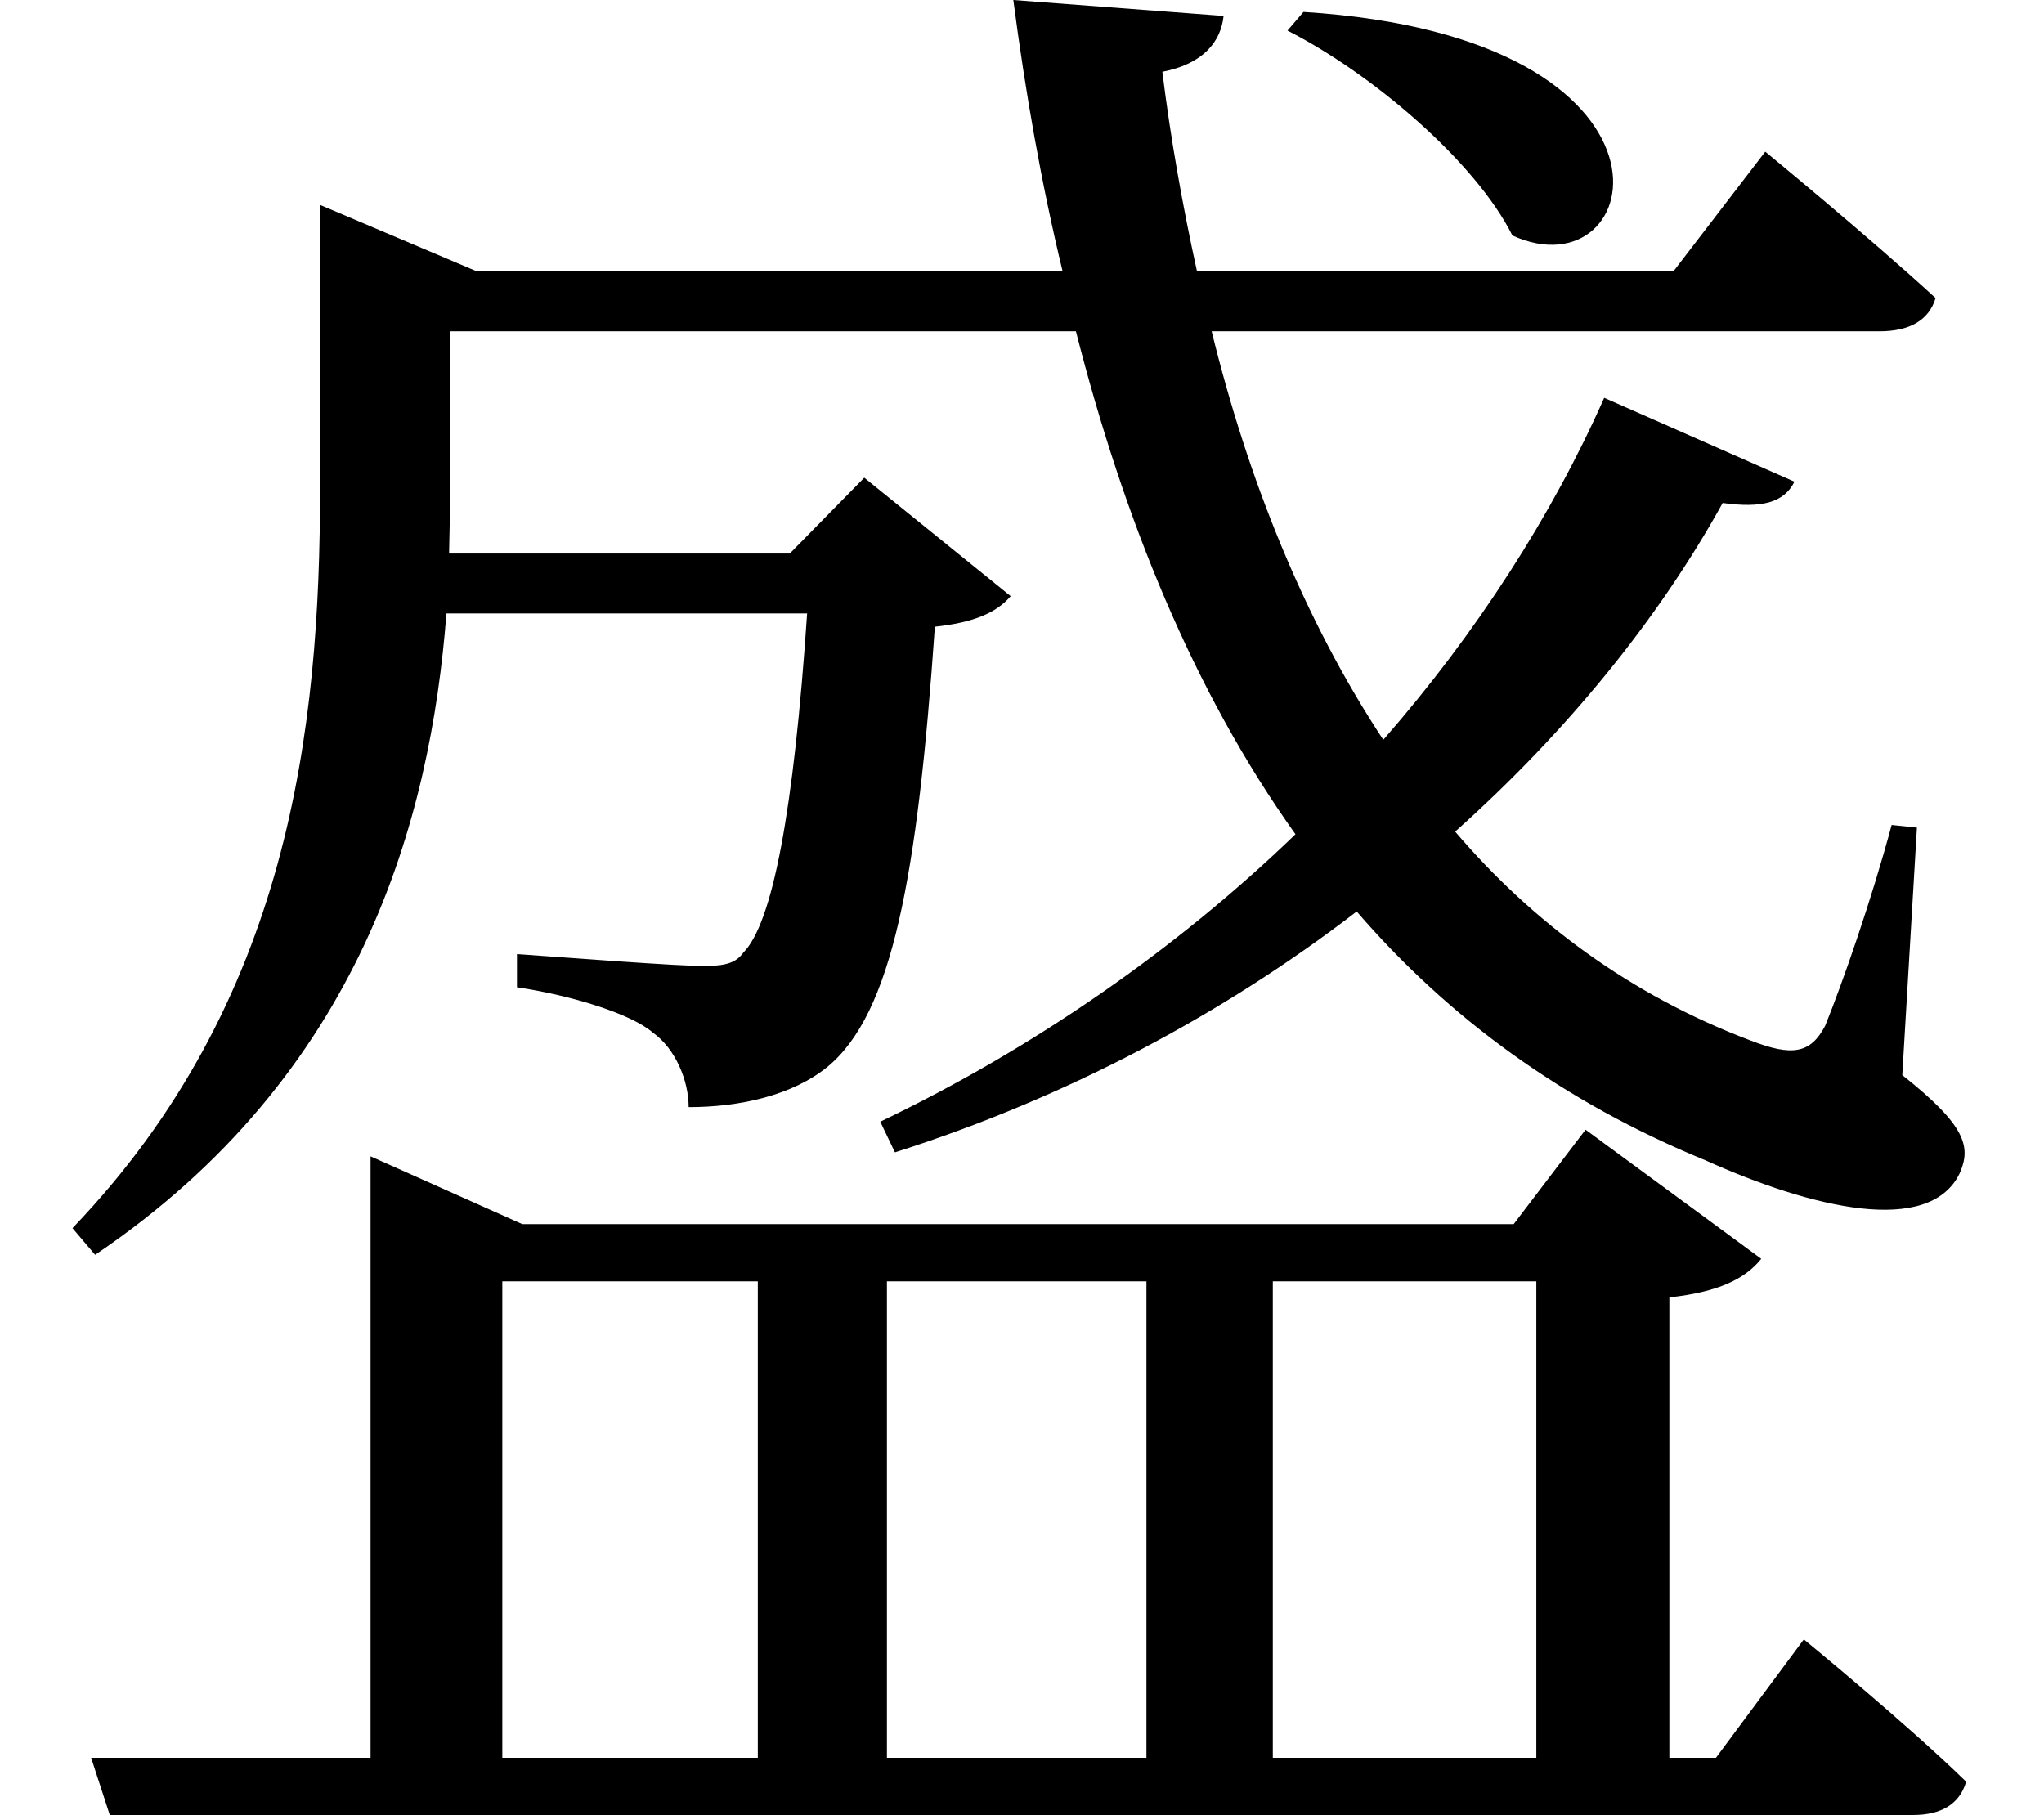 <svg height="21.312" viewBox="0 0 24 21.312" width="24" xmlns="http://www.w3.org/2000/svg">
<path d="M15.266,19.922 L15.078,19.703 C16.062,19.203 17.281,18.172 17.719,17.297 C19.297,16.578 19.984,19.625 15.266,19.922 Z M8.859,-0.578 L5.859,-0.578 L5.859,5.016 L8.859,5.016 Z M10.375,-0.578 L10.375,5.016 L13.422,5.016 L13.422,-0.578 Z M14.906,-0.578 L14.906,5.016 L18,5.016 L18,-0.578 Z M4.312,5.688 L4.312,-0.578 L1.031,-0.578 L1.25,-1.25 L22.422,-1.25 C22.75,-1.25 22.969,-1.125 23.047,-0.859 C22.344,-0.172 21.141,0.812 21.141,0.812 L20.109,-0.578 L19.562,-0.578 L19.562,4.828 C20.141,4.891 20.453,5.047 20.641,5.281 L18.578,6.797 L17.734,5.688 L6.094,5.688 L4.312,6.484 Z M18.797,15.391 C18.188,14.016 17.297,12.625 16.203,11.375 C15.266,12.797 14.609,14.453 14.188,16.172 L22.031,16.172 C22.375,16.172 22.609,16.297 22.688,16.562 C21.906,17.281 20.688,18.281 20.688,18.281 L19.609,16.875 L14.016,16.875 C13.844,17.656 13.703,18.453 13.609,19.219 C14.094,19.312 14.297,19.578 14.328,19.875 L11.859,20.062 C12,18.984 12.188,17.906 12.438,16.875 L5.562,16.875 L3.719,17.656 L3.719,14.328 C3.719,11.5 3.359,8.297 0.812,5.641 L1.078,5.328 C4.203,7.438 5.016,10.438 5.203,12.859 L9.438,12.859 C9.281,10.531 9.031,9.219 8.688,8.875 C8.609,8.766 8.5,8.719 8.234,8.719 C7.891,8.719 6.703,8.812 6.031,8.859 L6.031,8.469 C6.672,8.375 7.375,8.156 7.625,7.938 C7.891,7.75 8.047,7.375 8.047,7.062 C8.656,7.062 9.266,7.203 9.672,7.531 C10.438,8.156 10.734,9.766 10.938,12.703 C11.375,12.75 11.656,12.859 11.828,13.062 L10.109,14.453 L9.234,13.562 L5.234,13.562 L5.25,14.328 L5.25,16.172 L12.594,16.172 C13.156,13.969 13.969,11.953 15.172,10.266 C13.781,8.922 12.094,7.75 10.297,6.891 L10.469,6.531 C12.484,7.172 14.328,8.156 15.891,9.359 C16.969,8.109 18.312,7.125 19.984,6.438 C21.234,5.875 22.609,5.547 22.969,6.281 C23.109,6.594 23.047,6.844 22.297,7.438 L22.469,10.344 L22.172,10.375 C21.938,9.5 21.594,8.516 21.391,8.016 C21.219,7.688 21,7.656 20.516,7.844 C19.109,8.375 17.953,9.234 17.047,10.297 C18.359,11.469 19.438,12.797 20.188,14.156 C20.641,14.094 20.906,14.156 21.031,14.406 Z" transform="translate(0.039, 20.062) scale(1, -1)"/>
</svg>